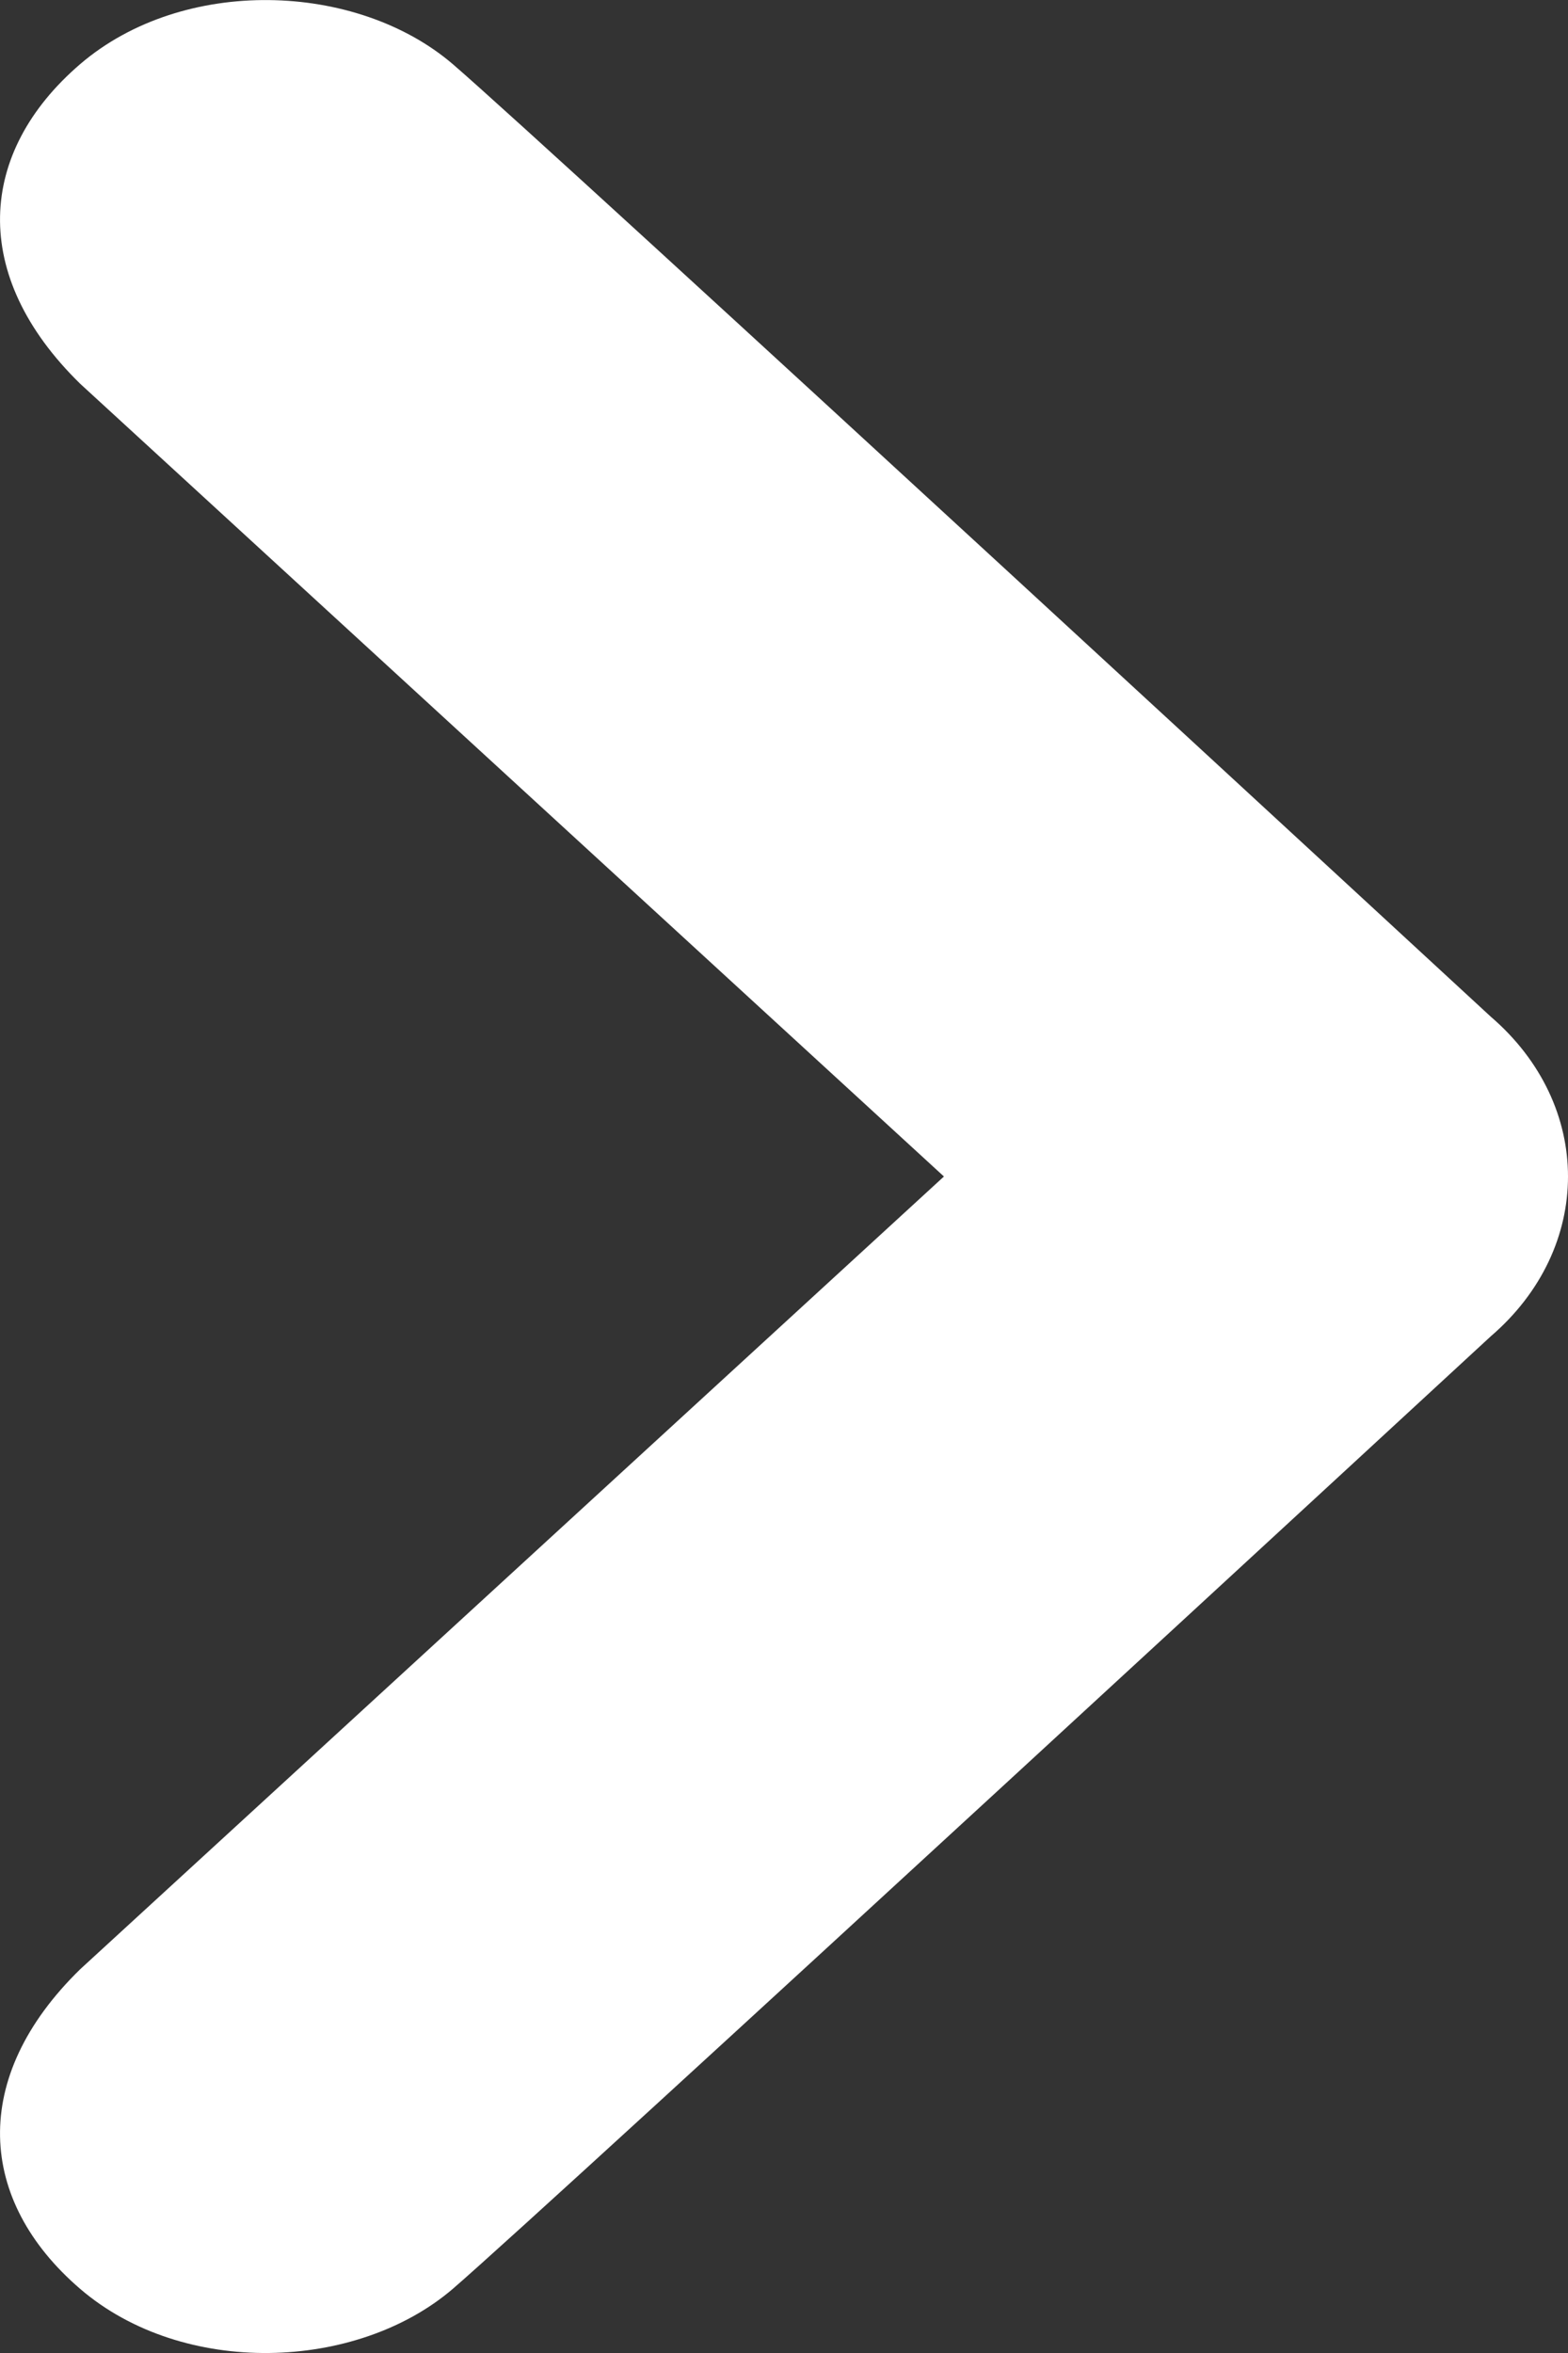 <?xml version="1.0" encoding="UTF-8" standalone="no"?>
<svg width="8px" height="12px" viewBox="0 0 8 12" version="1.1" xmlns="http://www.w3.org/2000/svg" xmlns:xlink="http://www.w3.org/1999/xlink" xmlns:sketch="http://www.bohemiancoding.com/sketch/ns">
    <rect x="0" y="0" width="8" height="12" fill="#333333" stroke="none"/>
    <title>Untitled</title>
    <description>Created with Sketch (http://www.bohemiancoding.com/sketch)</description>
    <defs></defs>
    <g id="Page-1" stroke="none" stroke-width="1" fill="none" fill-rule="evenodd" sketch:type="MSPage">
        <path d="M2.31,0.327 C2.801,0.749 7.606,5.185 7.606,5.185 C7.868,5.41 8,5.705 8,6 C8,6.295 7.868,6.59 7.606,6.815 C7.606,6.815 2.801,11.25 2.31,11.673 C1.818,12.094 0.934,12.124 0.409,11.673 C-0.115,11.223 -0.157,10.595 0.409,10.043 L4.816,6 L0.409,1.957 C-0.157,1.404 -0.115,0.777 0.409,0.327 C0.934,-0.123 1.818,-0.094 2.31,0.327 C2.31,0.327 1.818,-0.094 2.31,0.327 L2.31,0.327 L2.31,0.327 Z" id="Shape" fill="#FFFFFF" sketch:type="MSShapeGroup"></path>
    </g>
</svg>